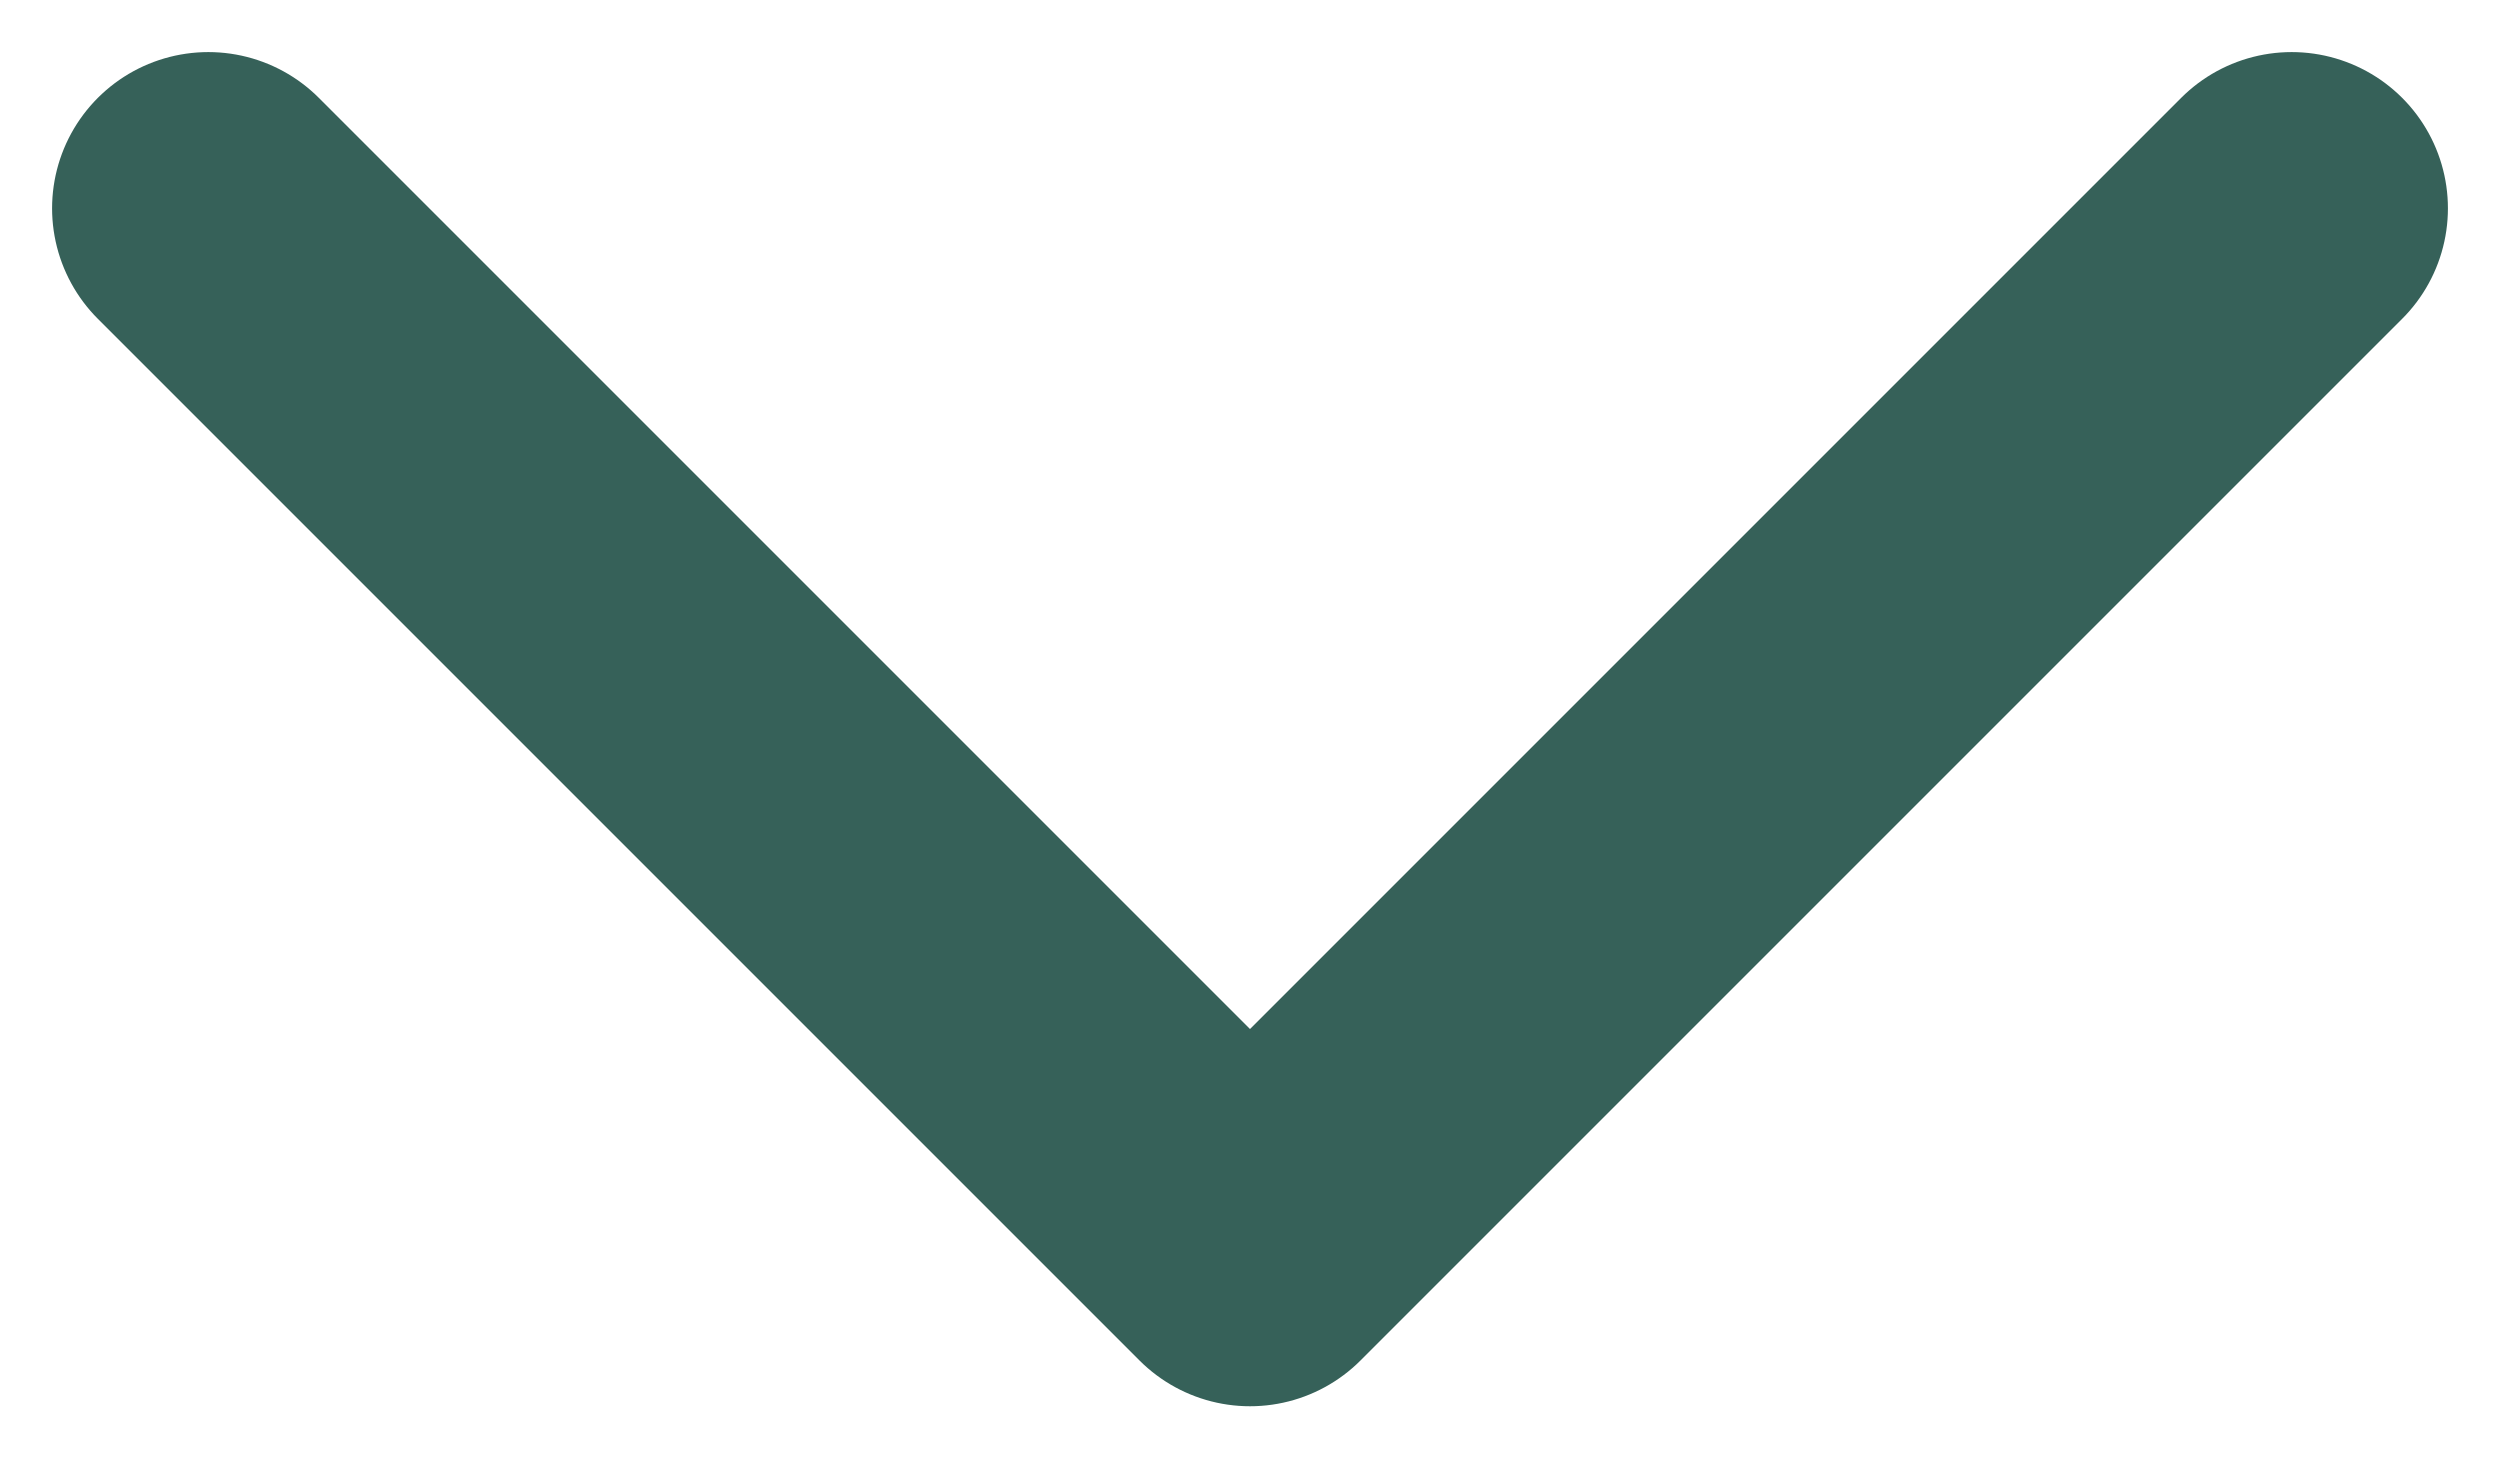 <svg width="12" height="7" viewBox="0 0 12 7" fill="none" xmlns="http://www.w3.org/2000/svg">
<path d="M1 1L6 6L11 1" stroke="#366159" stroke-width="1.5" stroke-linecap="round" stroke-linejoin="round"/>
</svg>
